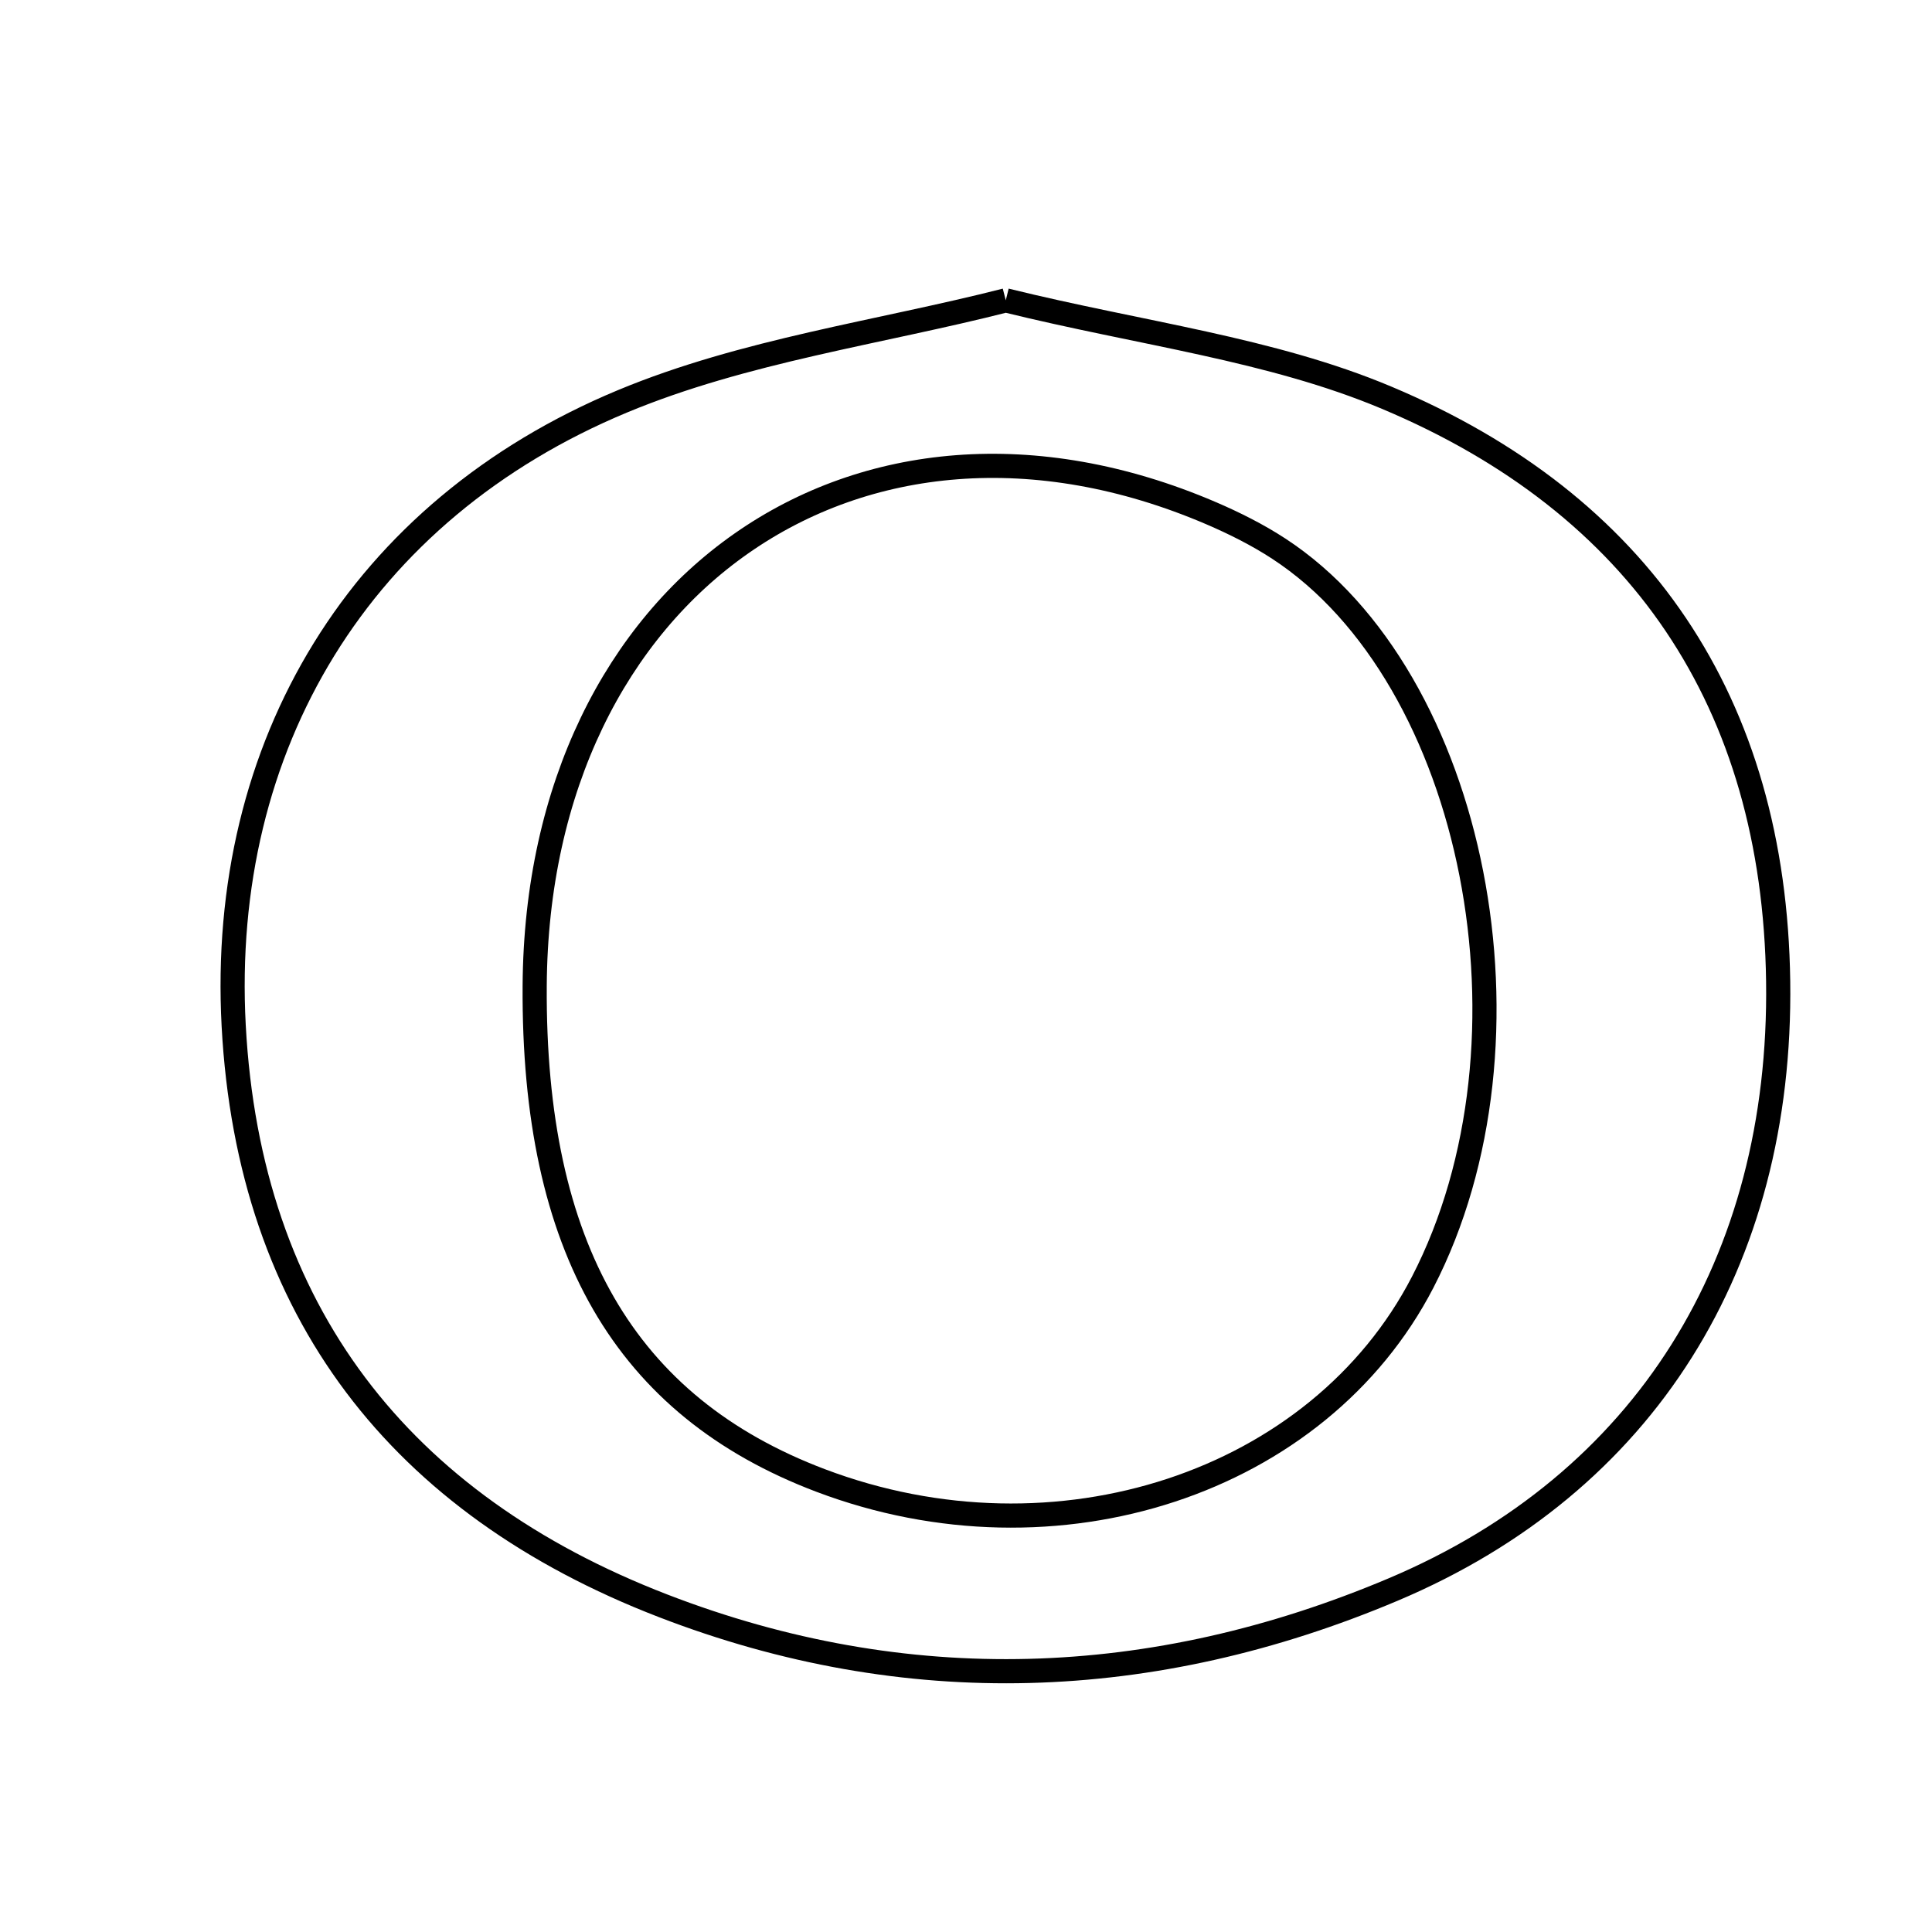 <svg xmlns="http://www.w3.org/2000/svg" viewBox="0.0 0.0 24.0 24.0" height="200px" width="200px"><path fill="none" stroke="black" stroke-width=".3" stroke-opacity="1.0"  filling="0" d="M12.494 3.731 C14.178 4.146 15.788 4.336 17.224 4.94 C20.37 6.262 22.041 8.721 22.089 12.19 C22.137 15.685 20.437 18.425 17.303 19.747 C14.324 21.005 11.258 21.115 8.235 19.947 C4.975 18.688 3.093 16.292 2.903 12.743 C2.717 9.259 4.472 6.341 7.736 4.984 C9.246 4.356 10.924 4.131 12.494 3.731"></path>
<path fill="none" stroke="black" stroke-width=".3" stroke-opacity="1.0"  filling="0" d="M15.042 6.374 C15.333 6.499 15.621 6.643 15.886 6.816 C18.335 8.417 19.218 12.938 17.673 15.928 C16.381 18.427 13.123 19.5 10.194 18.391 C7.762 17.47 6.622 15.498 6.642 12.248 C6.671 7.293 10.665 4.499 15.042 6.374"></path></svg>